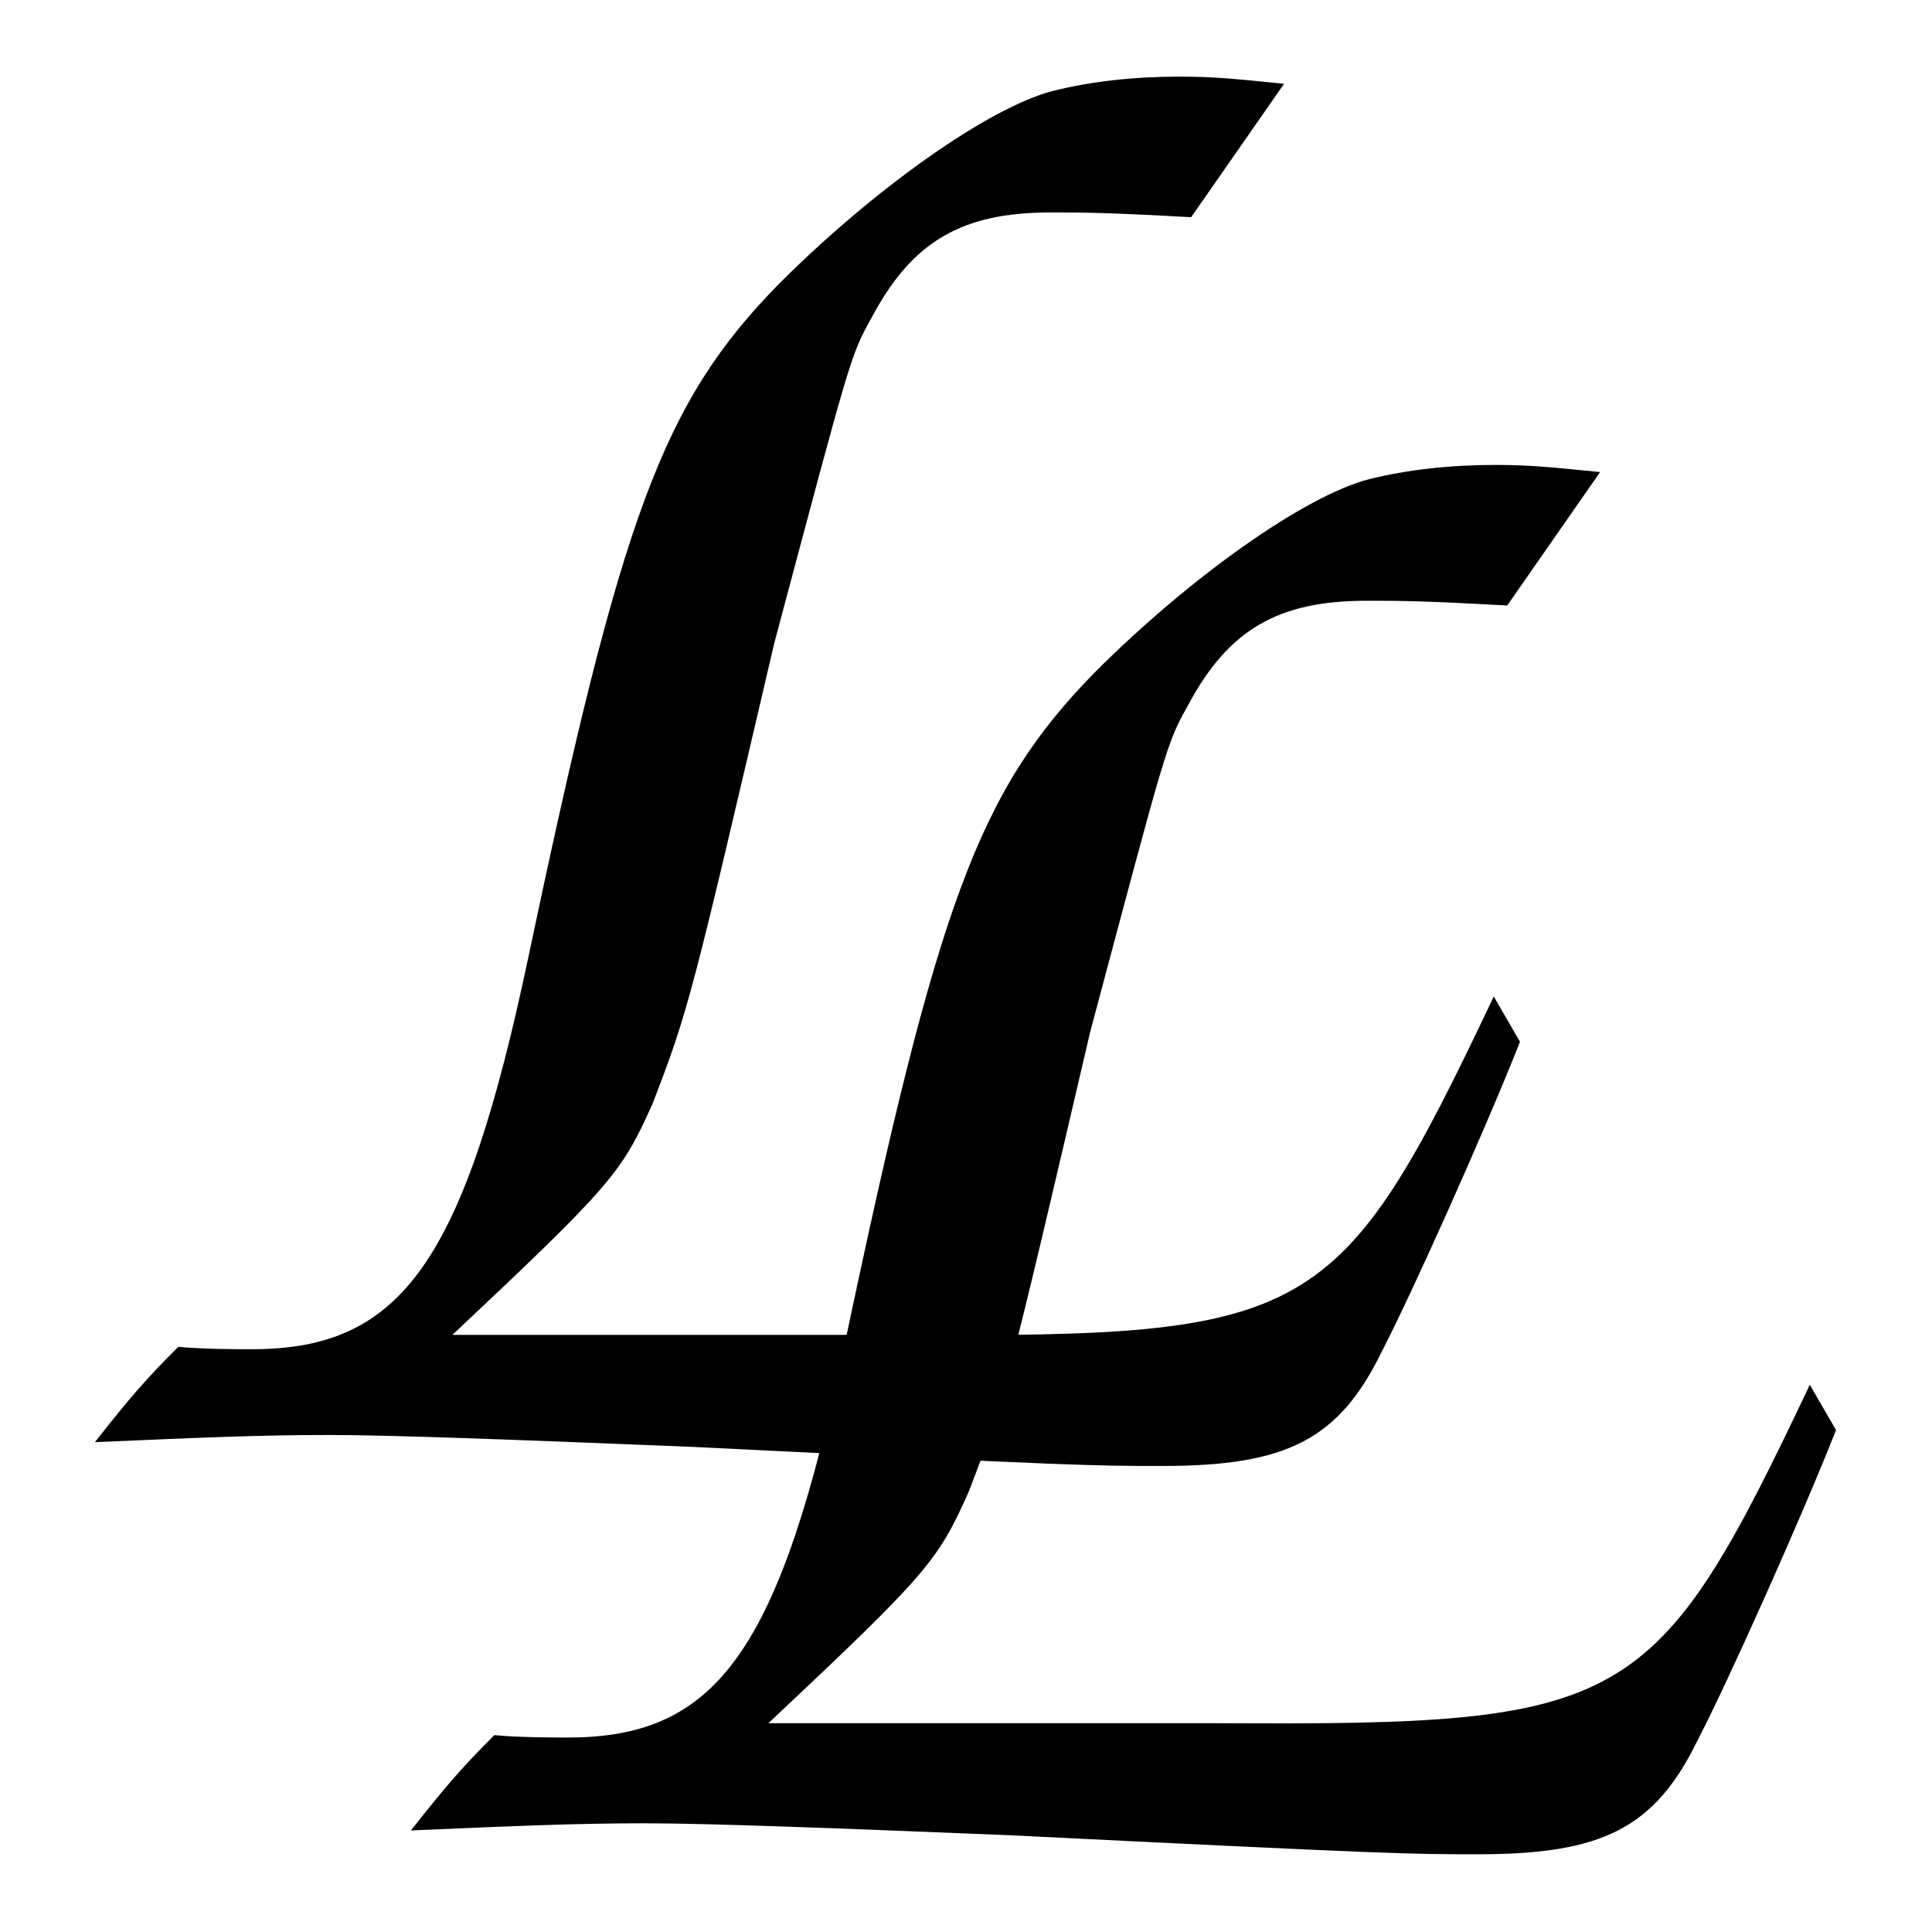 <svg height="1in" viewBox="0 0 25.4 25.4" width="1in" xmlns="http://www.w3.org/2000/svg" xmlns:xlink="http://www.w3.org/1999/xlink"><g transform="translate(0 -271.6)"><g id="a" stroke-width=".432" transform="matrix(.272 0 0 .272 -16.397 252.549)"><path d="m122.348 74.09c-2.304-.23-3.34-.346-5.068-.346-2.189 0-4.262.23-6.105.691-3.11.806-8.639 4.723-13.246 9.33-5.644 5.759-7.602 11.173-12.095 32.483-3.11 14.744-6.105 19.006-13.362 19.006-.806 0-2.304 0-3.571-.115-1.613 1.613-2.304 2.419-4.032 4.607 5.299-.23 8.063-.346 11.288-.346 3.11 0 9.1.23 17.624.576 18.66.921 19.351.921 22.692.921 5.99 0 8.524-1.267 10.597-5.529 1.382-2.649 4.953-10.597 6.681-14.974l-1.267-2.189c-7.487 15.781-8.754 16.472-28.566 16.357h-21.77c7.718-7.257 8.178-7.833 9.676-11.173 1.728-4.492 1.843-4.953 5.875-22.231 3.686-13.822 3.686-13.938 4.723-15.781 1.958-3.686 4.377-5.068 8.639-5.068 1.613 0 2.649 0 6.796.23z" stroke-width=".432"/></g><use height="100%" transform="translate(4.155 5.105)" width="100%" xlink:href="#a"/></g></svg>